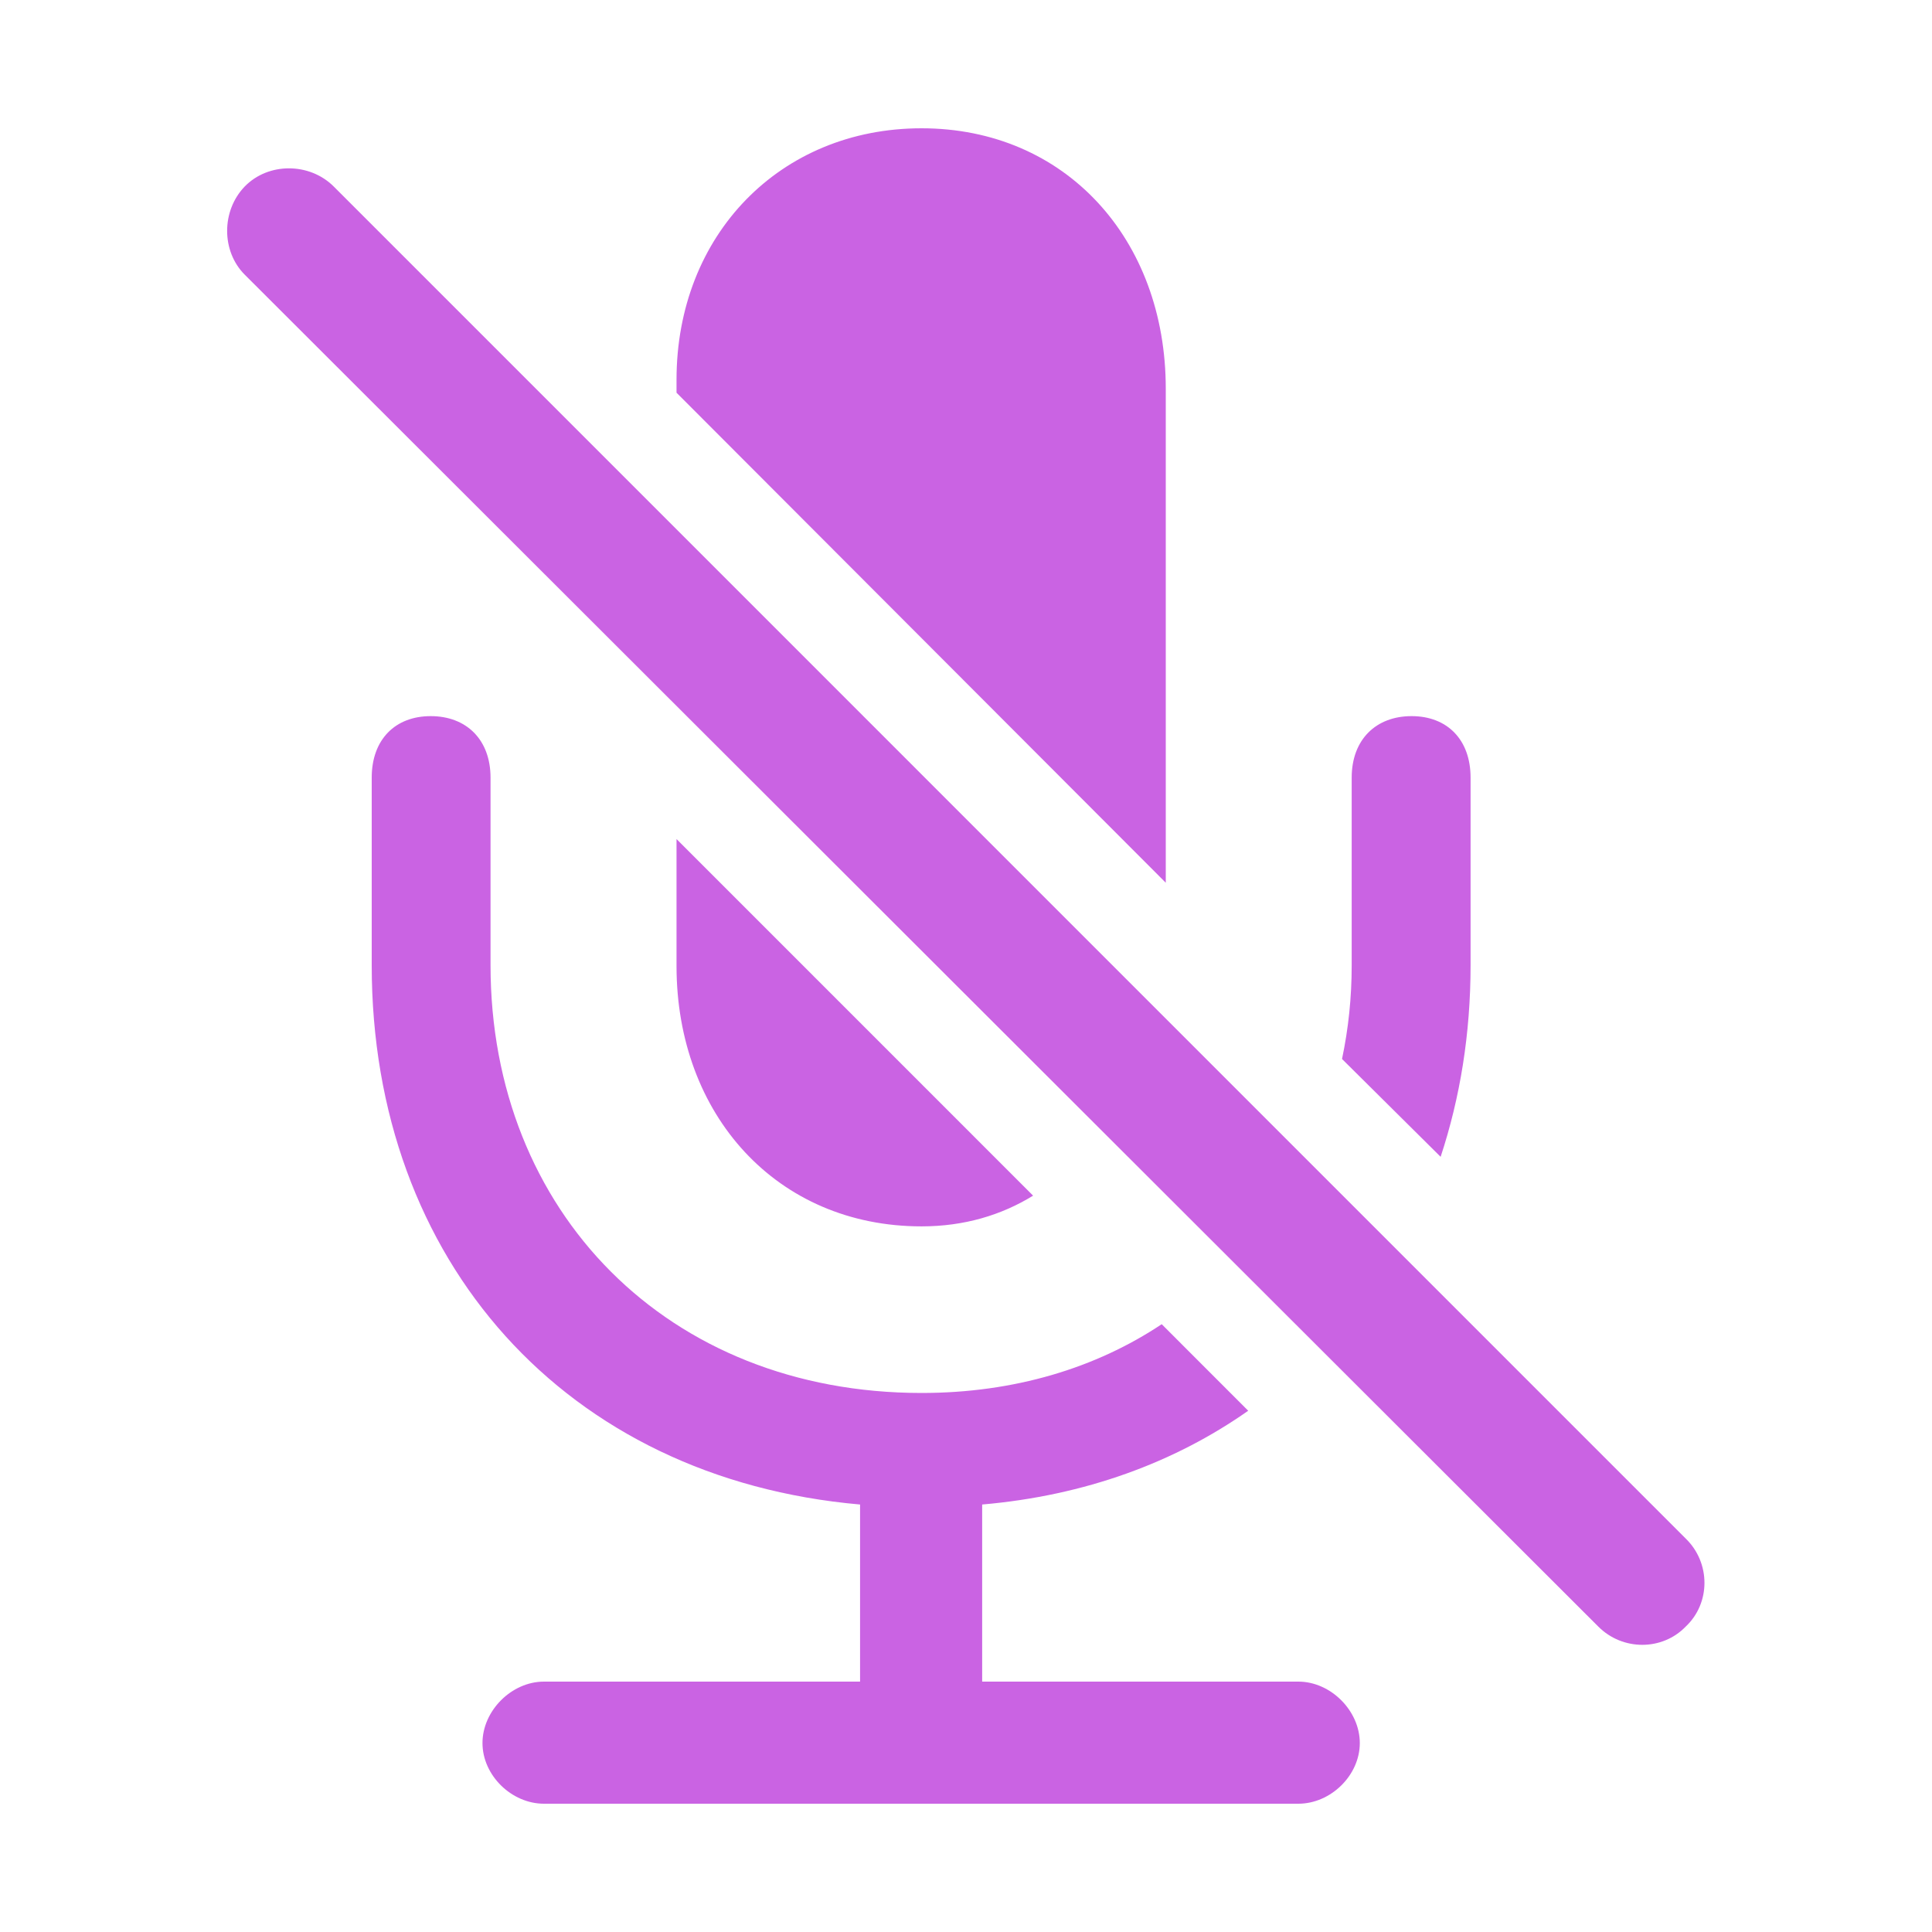 <svg width="30" height="30" viewBox="0 0 30 30" fill="none" xmlns="http://www.w3.org/2000/svg">
<path d="M18.102 13.707V6.035C18.102 3.712 16.544 1.992 14.31 1.992C12.112 1.992 10.505 3.65 10.505 5.897V6.098L18.102 13.707ZM24.819 25.258C25.195 25.635 25.811 25.635 26.175 25.258C26.564 24.894 26.564 24.266 26.175 23.89L5.182 2.896C4.805 2.52 4.165 2.52 3.8 2.896C3.436 3.273 3.436 3.901 3.8 4.265L24.819 25.258ZM8.446 26.112C7.944 26.112 7.492 26.564 7.492 27.066C7.492 27.568 7.944 28.008 8.446 28.008H20.161C20.663 28.008 21.115 27.568 21.115 27.066C21.115 26.564 20.663 26.112 20.161 26.112H15.251V23.362C16.846 23.224 18.24 22.709 19.382 21.906L18.039 20.562C17.022 21.24 15.754 21.63 14.31 21.63C10.367 21.63 7.617 18.817 7.617 14.988V12.075C7.617 11.484 7.241 11.12 6.688 11.12C6.136 11.12 5.772 11.484 5.772 12.075V14.988C5.772 19.583 8.785 22.96 13.355 23.362V26.112H8.446ZM22.835 12.075C22.835 11.484 22.471 11.12 21.919 11.12C21.366 11.12 20.989 11.484 20.989 12.075V14.988C20.989 15.49 20.939 15.967 20.839 16.444L22.37 17.963C22.672 17.047 22.835 16.055 22.835 14.988V12.075ZM16.042 18.566L10.505 13.029V15C10.505 17.31 12.062 19.043 14.31 19.043C14.975 19.043 15.553 18.867 16.042 18.566Z" fill="#CA63E3"/>
</svg>
